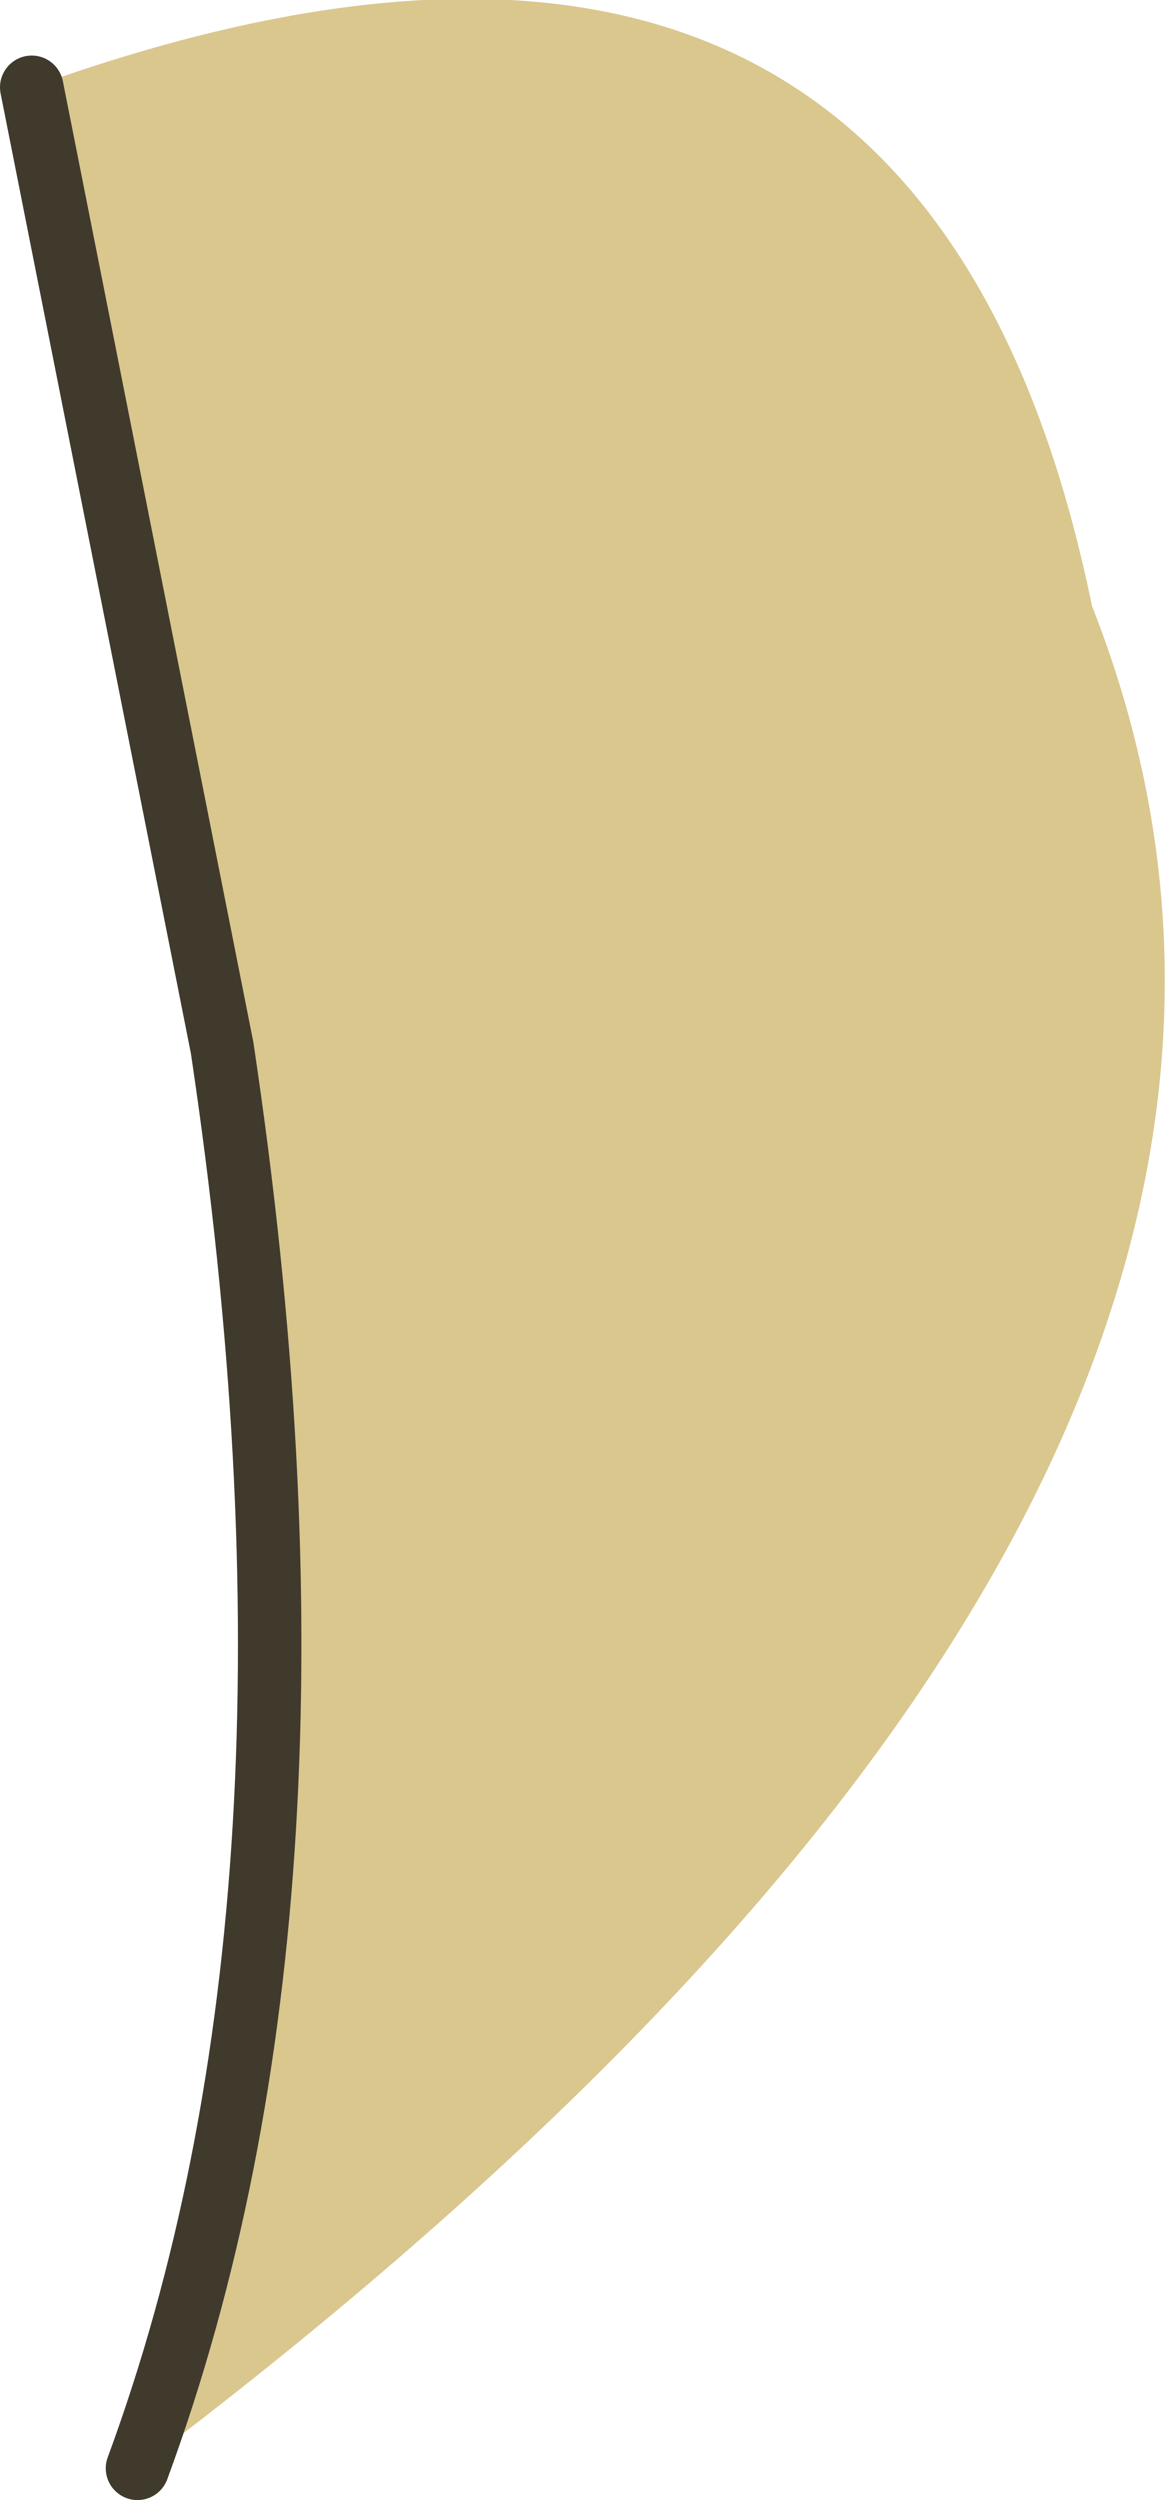 <?xml version="1.0" encoding="UTF-8" standalone="no"?>
<svg xmlns:xlink="http://www.w3.org/1999/xlink" height="47.25px" width="22.05px" xmlns="http://www.w3.org/2000/svg">
  <g transform="matrix(1.0, 0.0, 0.0, 1.0, 0.6, 0.0)">
    <path d="M0.0 1.65 Q16.8 -4.4 20.05 11.45 26.6 28.1 2.0 46.65 6.0 35.8 3.6 19.8 L0.0 1.65" fill="#dac78e" fill-rule="evenodd" stroke="none"/>
    <path d="M0.0 1.65 L3.6 19.8 Q6.0 35.8 2.0 46.65" fill="none" stroke="#403a2d" stroke-linecap="round" stroke-linejoin="round" stroke-width="1.2"/>
  </g>
</svg>
